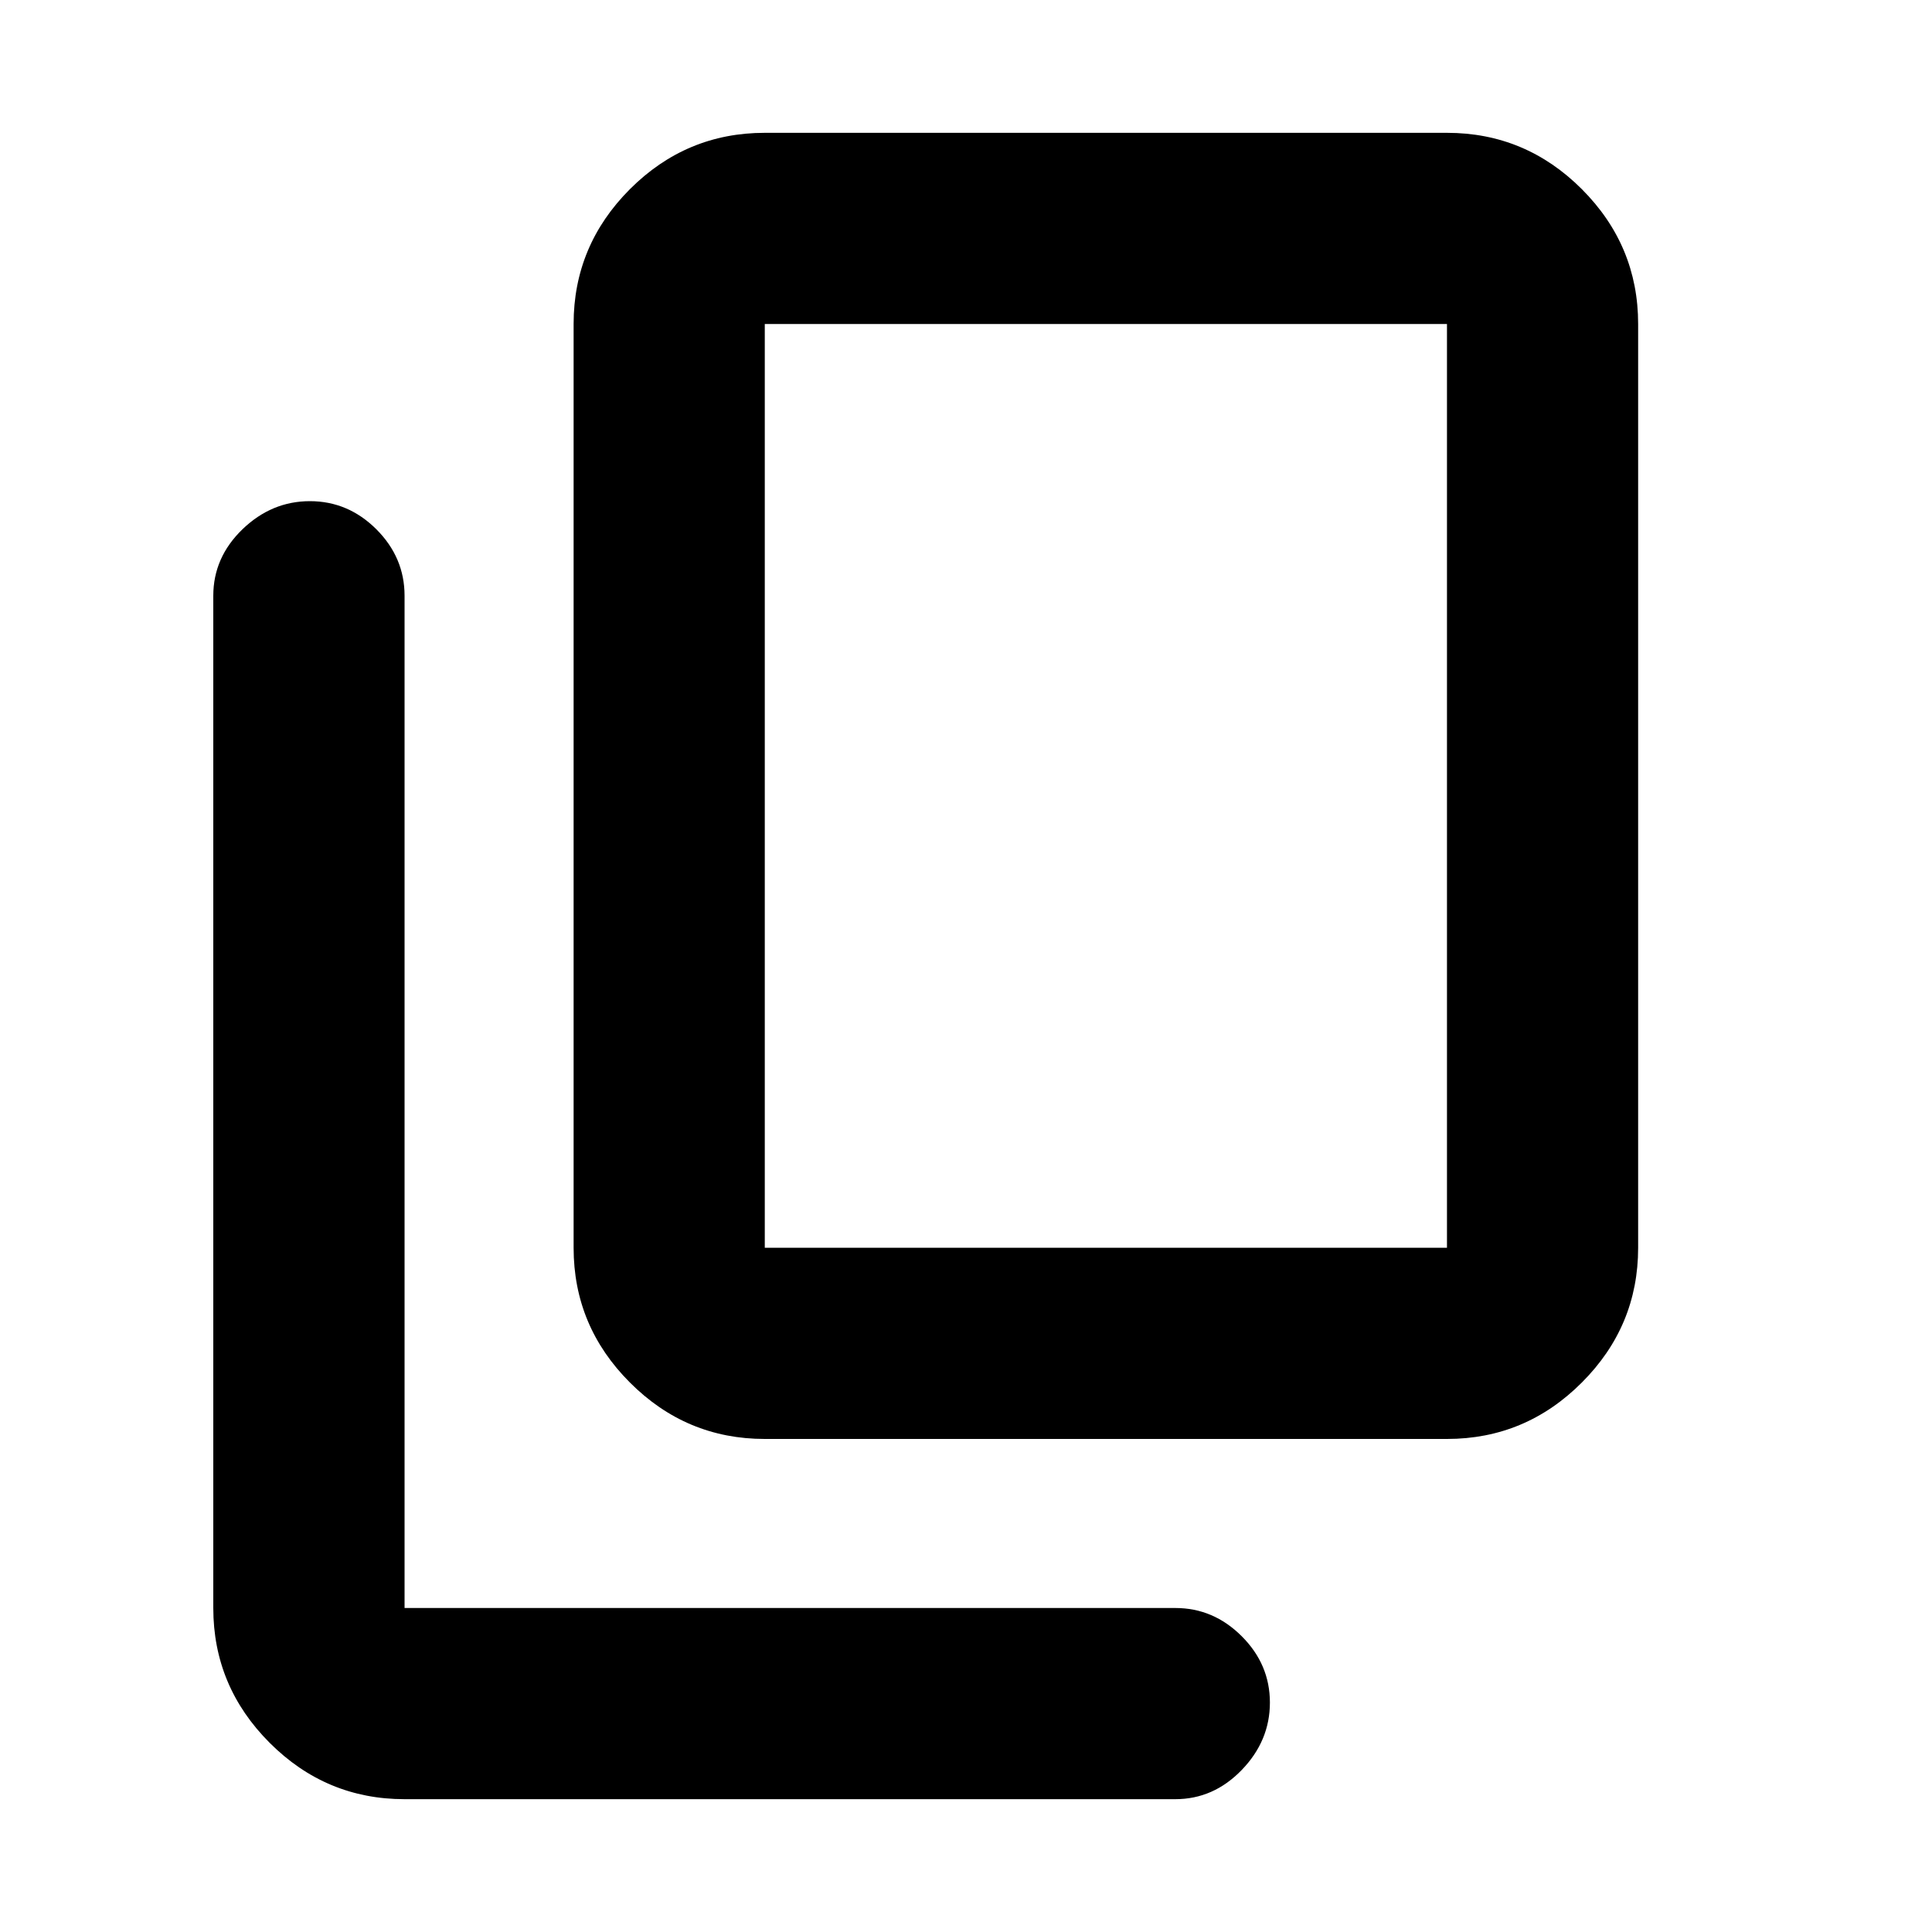 <svg xmlns="http://www.w3.org/2000/svg" height="20" width="20"><path d="M7.917 14.896Q7.104 14.896 6.521 14.312Q5.938 13.729 5.938 12.917V3.354Q5.938 2.542 6.521 1.958Q7.104 1.375 7.917 1.375H14.979Q15.792 1.375 16.375 1.958Q16.958 2.542 16.958 3.354V12.917Q16.958 13.729 16.375 14.312Q15.792 14.896 14.979 14.896ZM7.917 12.917H14.979Q14.979 12.917 14.979 12.917Q14.979 12.917 14.979 12.917V3.354Q14.979 3.354 14.979 3.354Q14.979 3.354 14.979 3.354H7.917Q7.917 3.354 7.917 3.354Q7.917 3.354 7.917 3.354V12.917Q7.917 12.917 7.917 12.917Q7.917 12.917 7.917 12.917ZM4.188 18.625Q3.375 18.625 2.792 18.042Q2.208 17.458 2.208 16.646V6.167Q2.208 5.771 2.51 5.479Q2.812 5.188 3.208 5.188Q3.604 5.188 3.896 5.479Q4.188 5.771 4.188 6.167V16.646Q4.188 16.646 4.188 16.646Q4.188 16.646 4.188 16.646H12.167Q12.562 16.646 12.854 16.938Q13.146 17.229 13.146 17.625Q13.146 18.021 12.854 18.323Q12.562 18.625 12.167 18.625ZM7.917 3.354Q7.917 3.354 7.917 3.354Q7.917 3.354 7.917 3.354V12.917Q7.917 12.917 7.917 12.917Q7.917 12.917 7.917 12.917Q7.917 12.917 7.917 12.917Q7.917 12.917 7.917 12.917V3.354Q7.917 3.354 7.917 3.354Q7.917 3.354 7.917 3.354Z"/></svg>